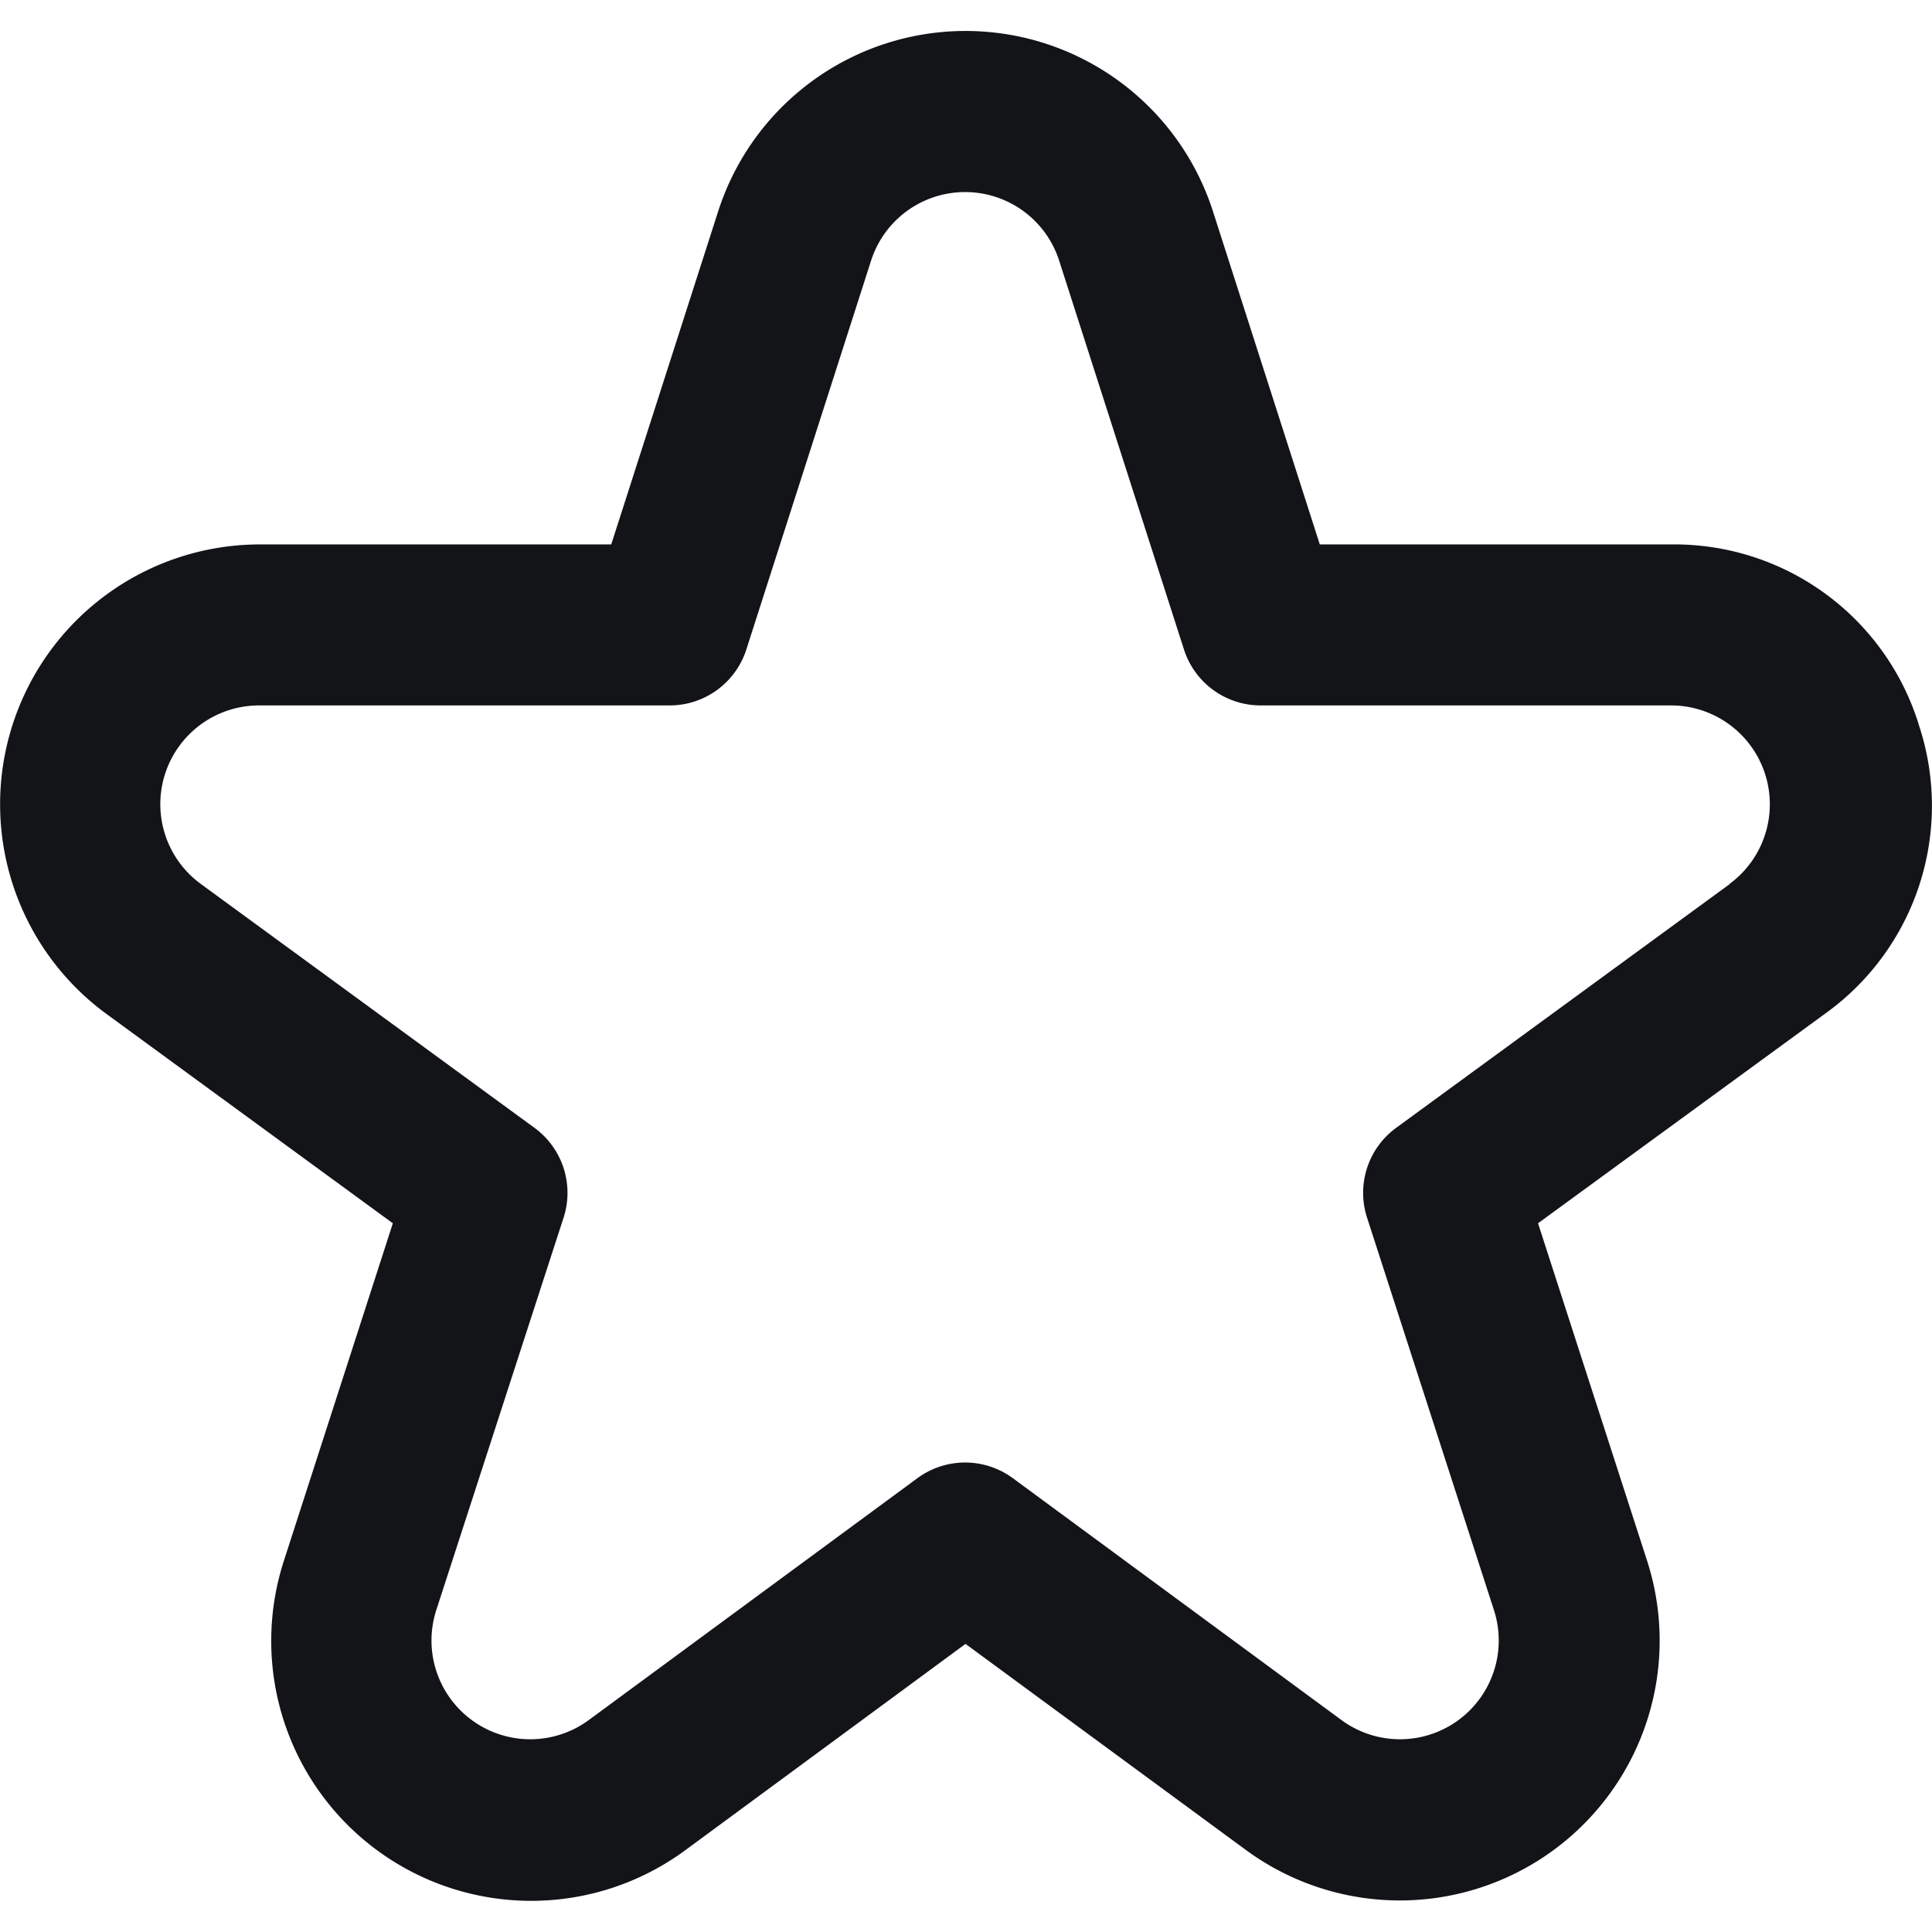 <svg height="24" viewBox="0 0 24 24" width="24" xmlns="http://www.w3.org/2000/svg">
    <g id="rate_icon" transform="translate(-2322 -9088)">
        <rect data-name="Rectangle 17570" fill="none" height="24" id="Rectangle_17570"
            transform="translate(2322 9088)" width="24" />
        <path
            d="M85.531,218.046a3.179,3.179,0,0,0-3.067-2.226h-4.37l-1.327-4.137a3.228,3.228,0,0,0-6.147,0l-1.328,4.137H64.922a3.228,3.228,0,0,0-1.9,5.833l3.557,2.6-1.352,4.188a3.229,3.229,0,0,0,4.985,3.6l3.481-2.563,3.483,2.56a3.228,3.228,0,0,0,4.984-3.592l-1.355-4.193,3.561-2.6a3.178,3.178,0,0,0,1.164-3.607Zm-2.343,1.992-4.145,3.029a1,1,0,0,0-.362,1.116l1.575,4.871a1.227,1.227,0,0,1-1.9,1.365l-4.076-3a1,1,0,0,0-1.184,0l-4.076,3a1.227,1.227,0,0,1-1.9-1.365l1.58-4.871a1,1,0,0,0-.362-1.116l-4.144-3.029a1.227,1.227,0,0,1,.724-2.218h5.1a1,1,0,0,0,.952-.694l1.55-4.832a1.227,1.227,0,0,1,2.336,0l1.551,4.832a1,1,0,0,0,.952.694h5.1a1.228,1.228,0,0,1,.724,2.218Z"
            data-name="rate_icon" fill="#121418" id="rate_icon-2"
            transform="translate(2260.301 8878.943)" />
    </g>
</svg>
